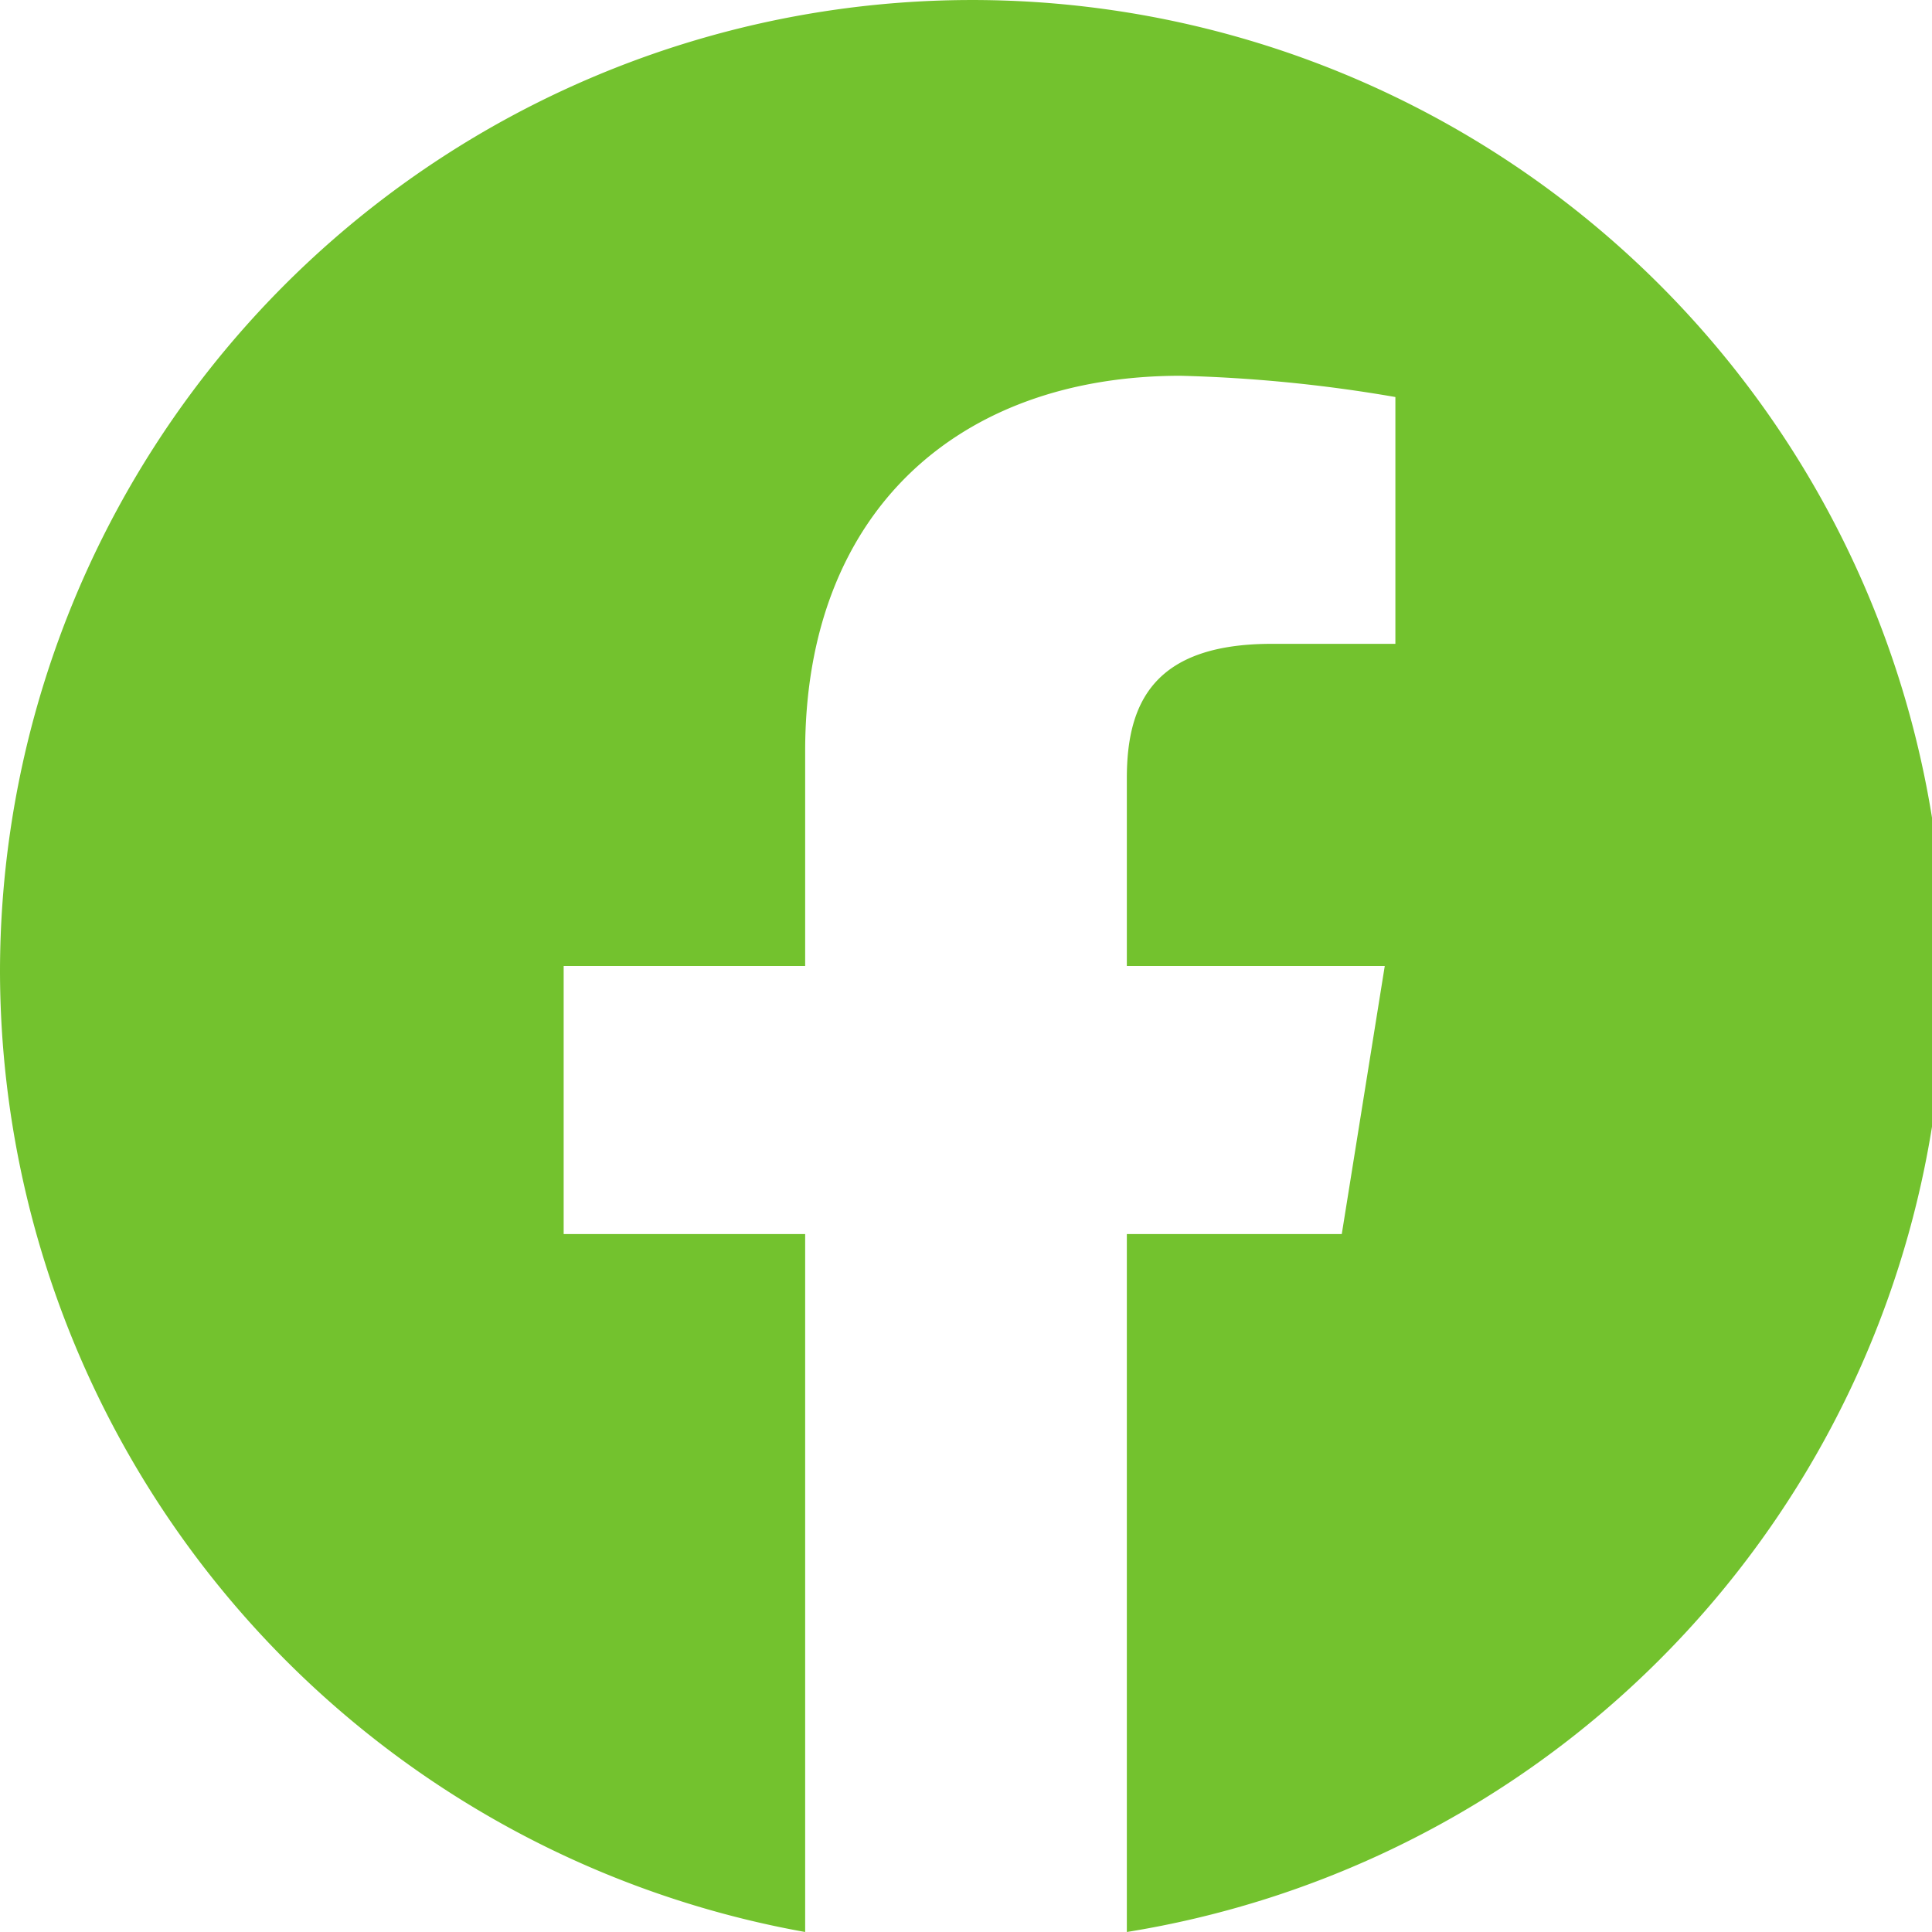 <svg xmlns="http://www.w3.org/2000/svg" width="40" height="40" viewBox="0 0 40 40">
<defs>
    <style>
      .cls-1 {
        fill: #73c22e;
        fill-rule: evenodd;
      }
    </style>
  </defs>
  <path id="Vector" class="cls-1" d="M1270,2091.11a20.243,20.243,0,0,0,16.67,19.89v-14.45h-5V2091h5v-4.45c0-5,3.22-7.77,7.77-7.77a30.486,30.486,0,0,1,4.45.44v5.11h-2.56c-2.44,0-3,1.22-3,2.78V2091h5.34l-0.89,5.55h-4.45V2111A20.128,20.128,0,1,0,1270,2091.11Z" transform="translate(-1270 -2071)"/>
</svg>
